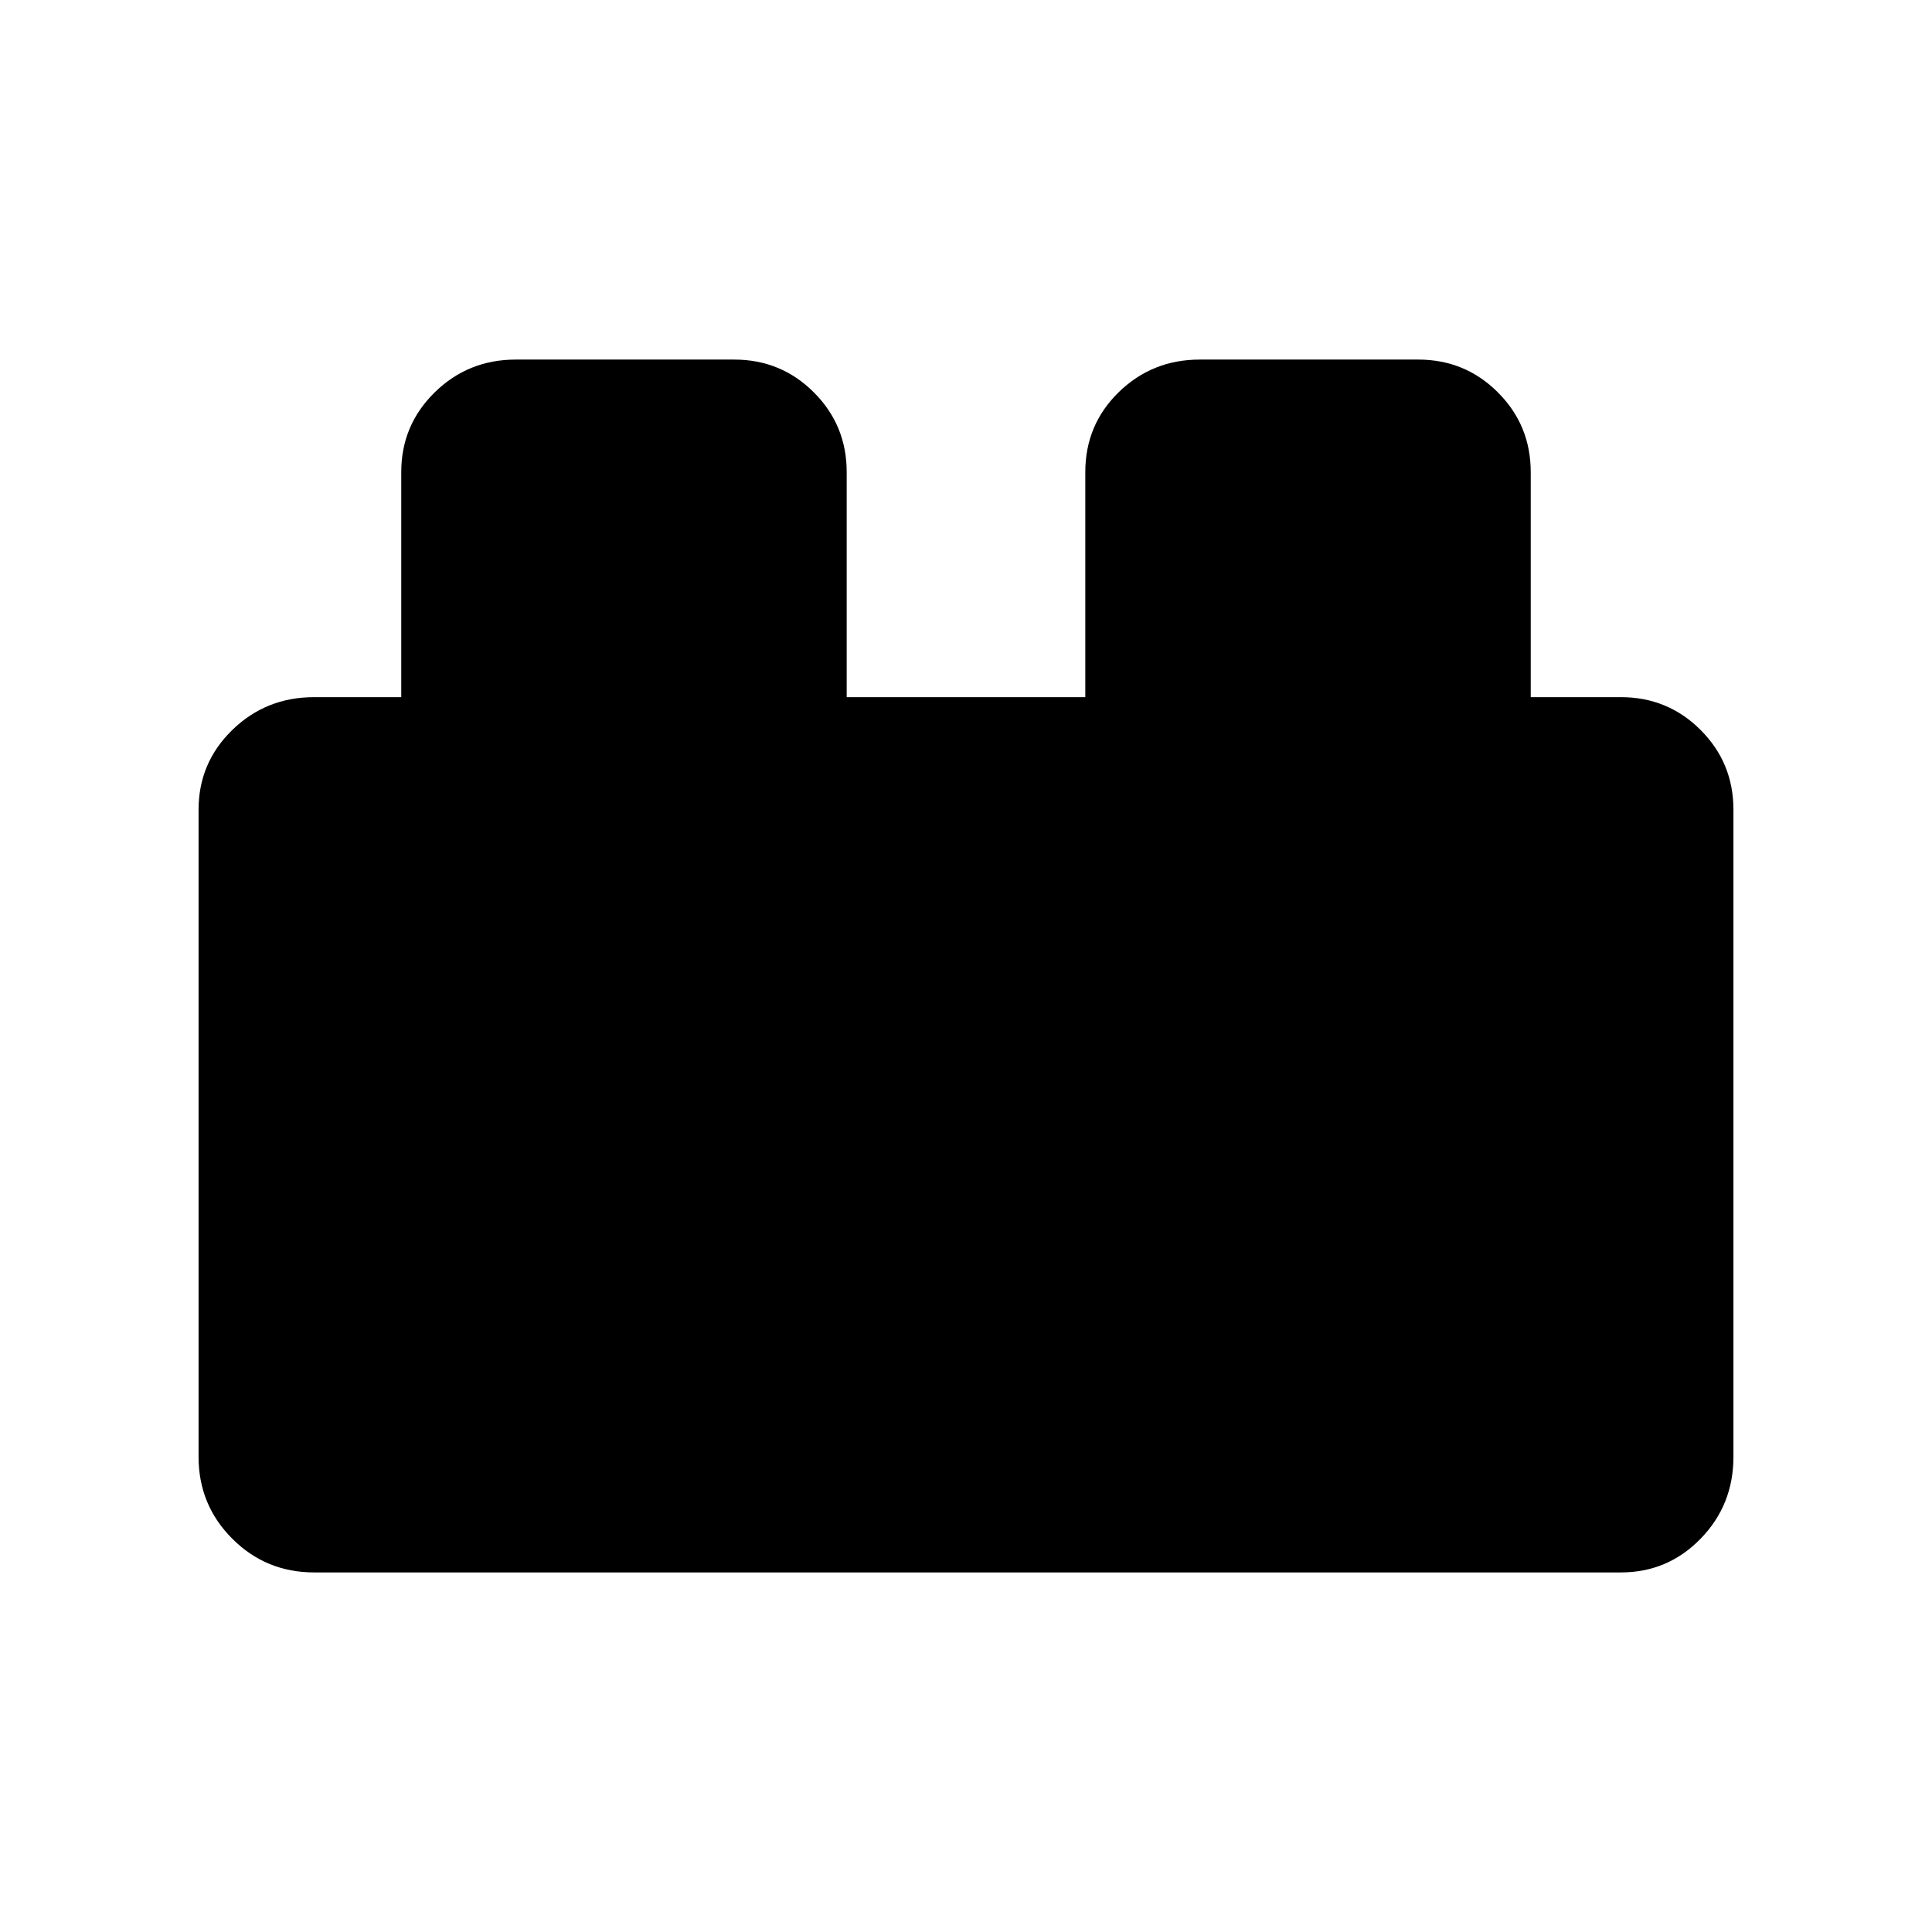 <svg xmlns="http://www.w3.org/2000/svg" height="40" viewBox="0 -960 960 960" width="40"><path d="M98.67-236.1v-321.57q0-23.3 16.75-39.61t40.68-16.31h43.28v-111.82q0-23.3 16.61-39.61 16.6-16.31 40.32-16.31H364.8q23.3 0 39.61 16.31t16.31 39.61v111.82h118.56v-111.82q0-23.49 16.6-39.71 16.61-16.21 40.32-16.21h108.49q23.3 0 39.61 16.31t16.31 39.61v111.82h44.8q23.3 0 39.61 16.31t16.31 39.61v321.57q0 23.93-16.31 40.68t-39.61 16.75H156.1q-23.93 0-40.68-16.75T98.67-236.1Z"/></svg>